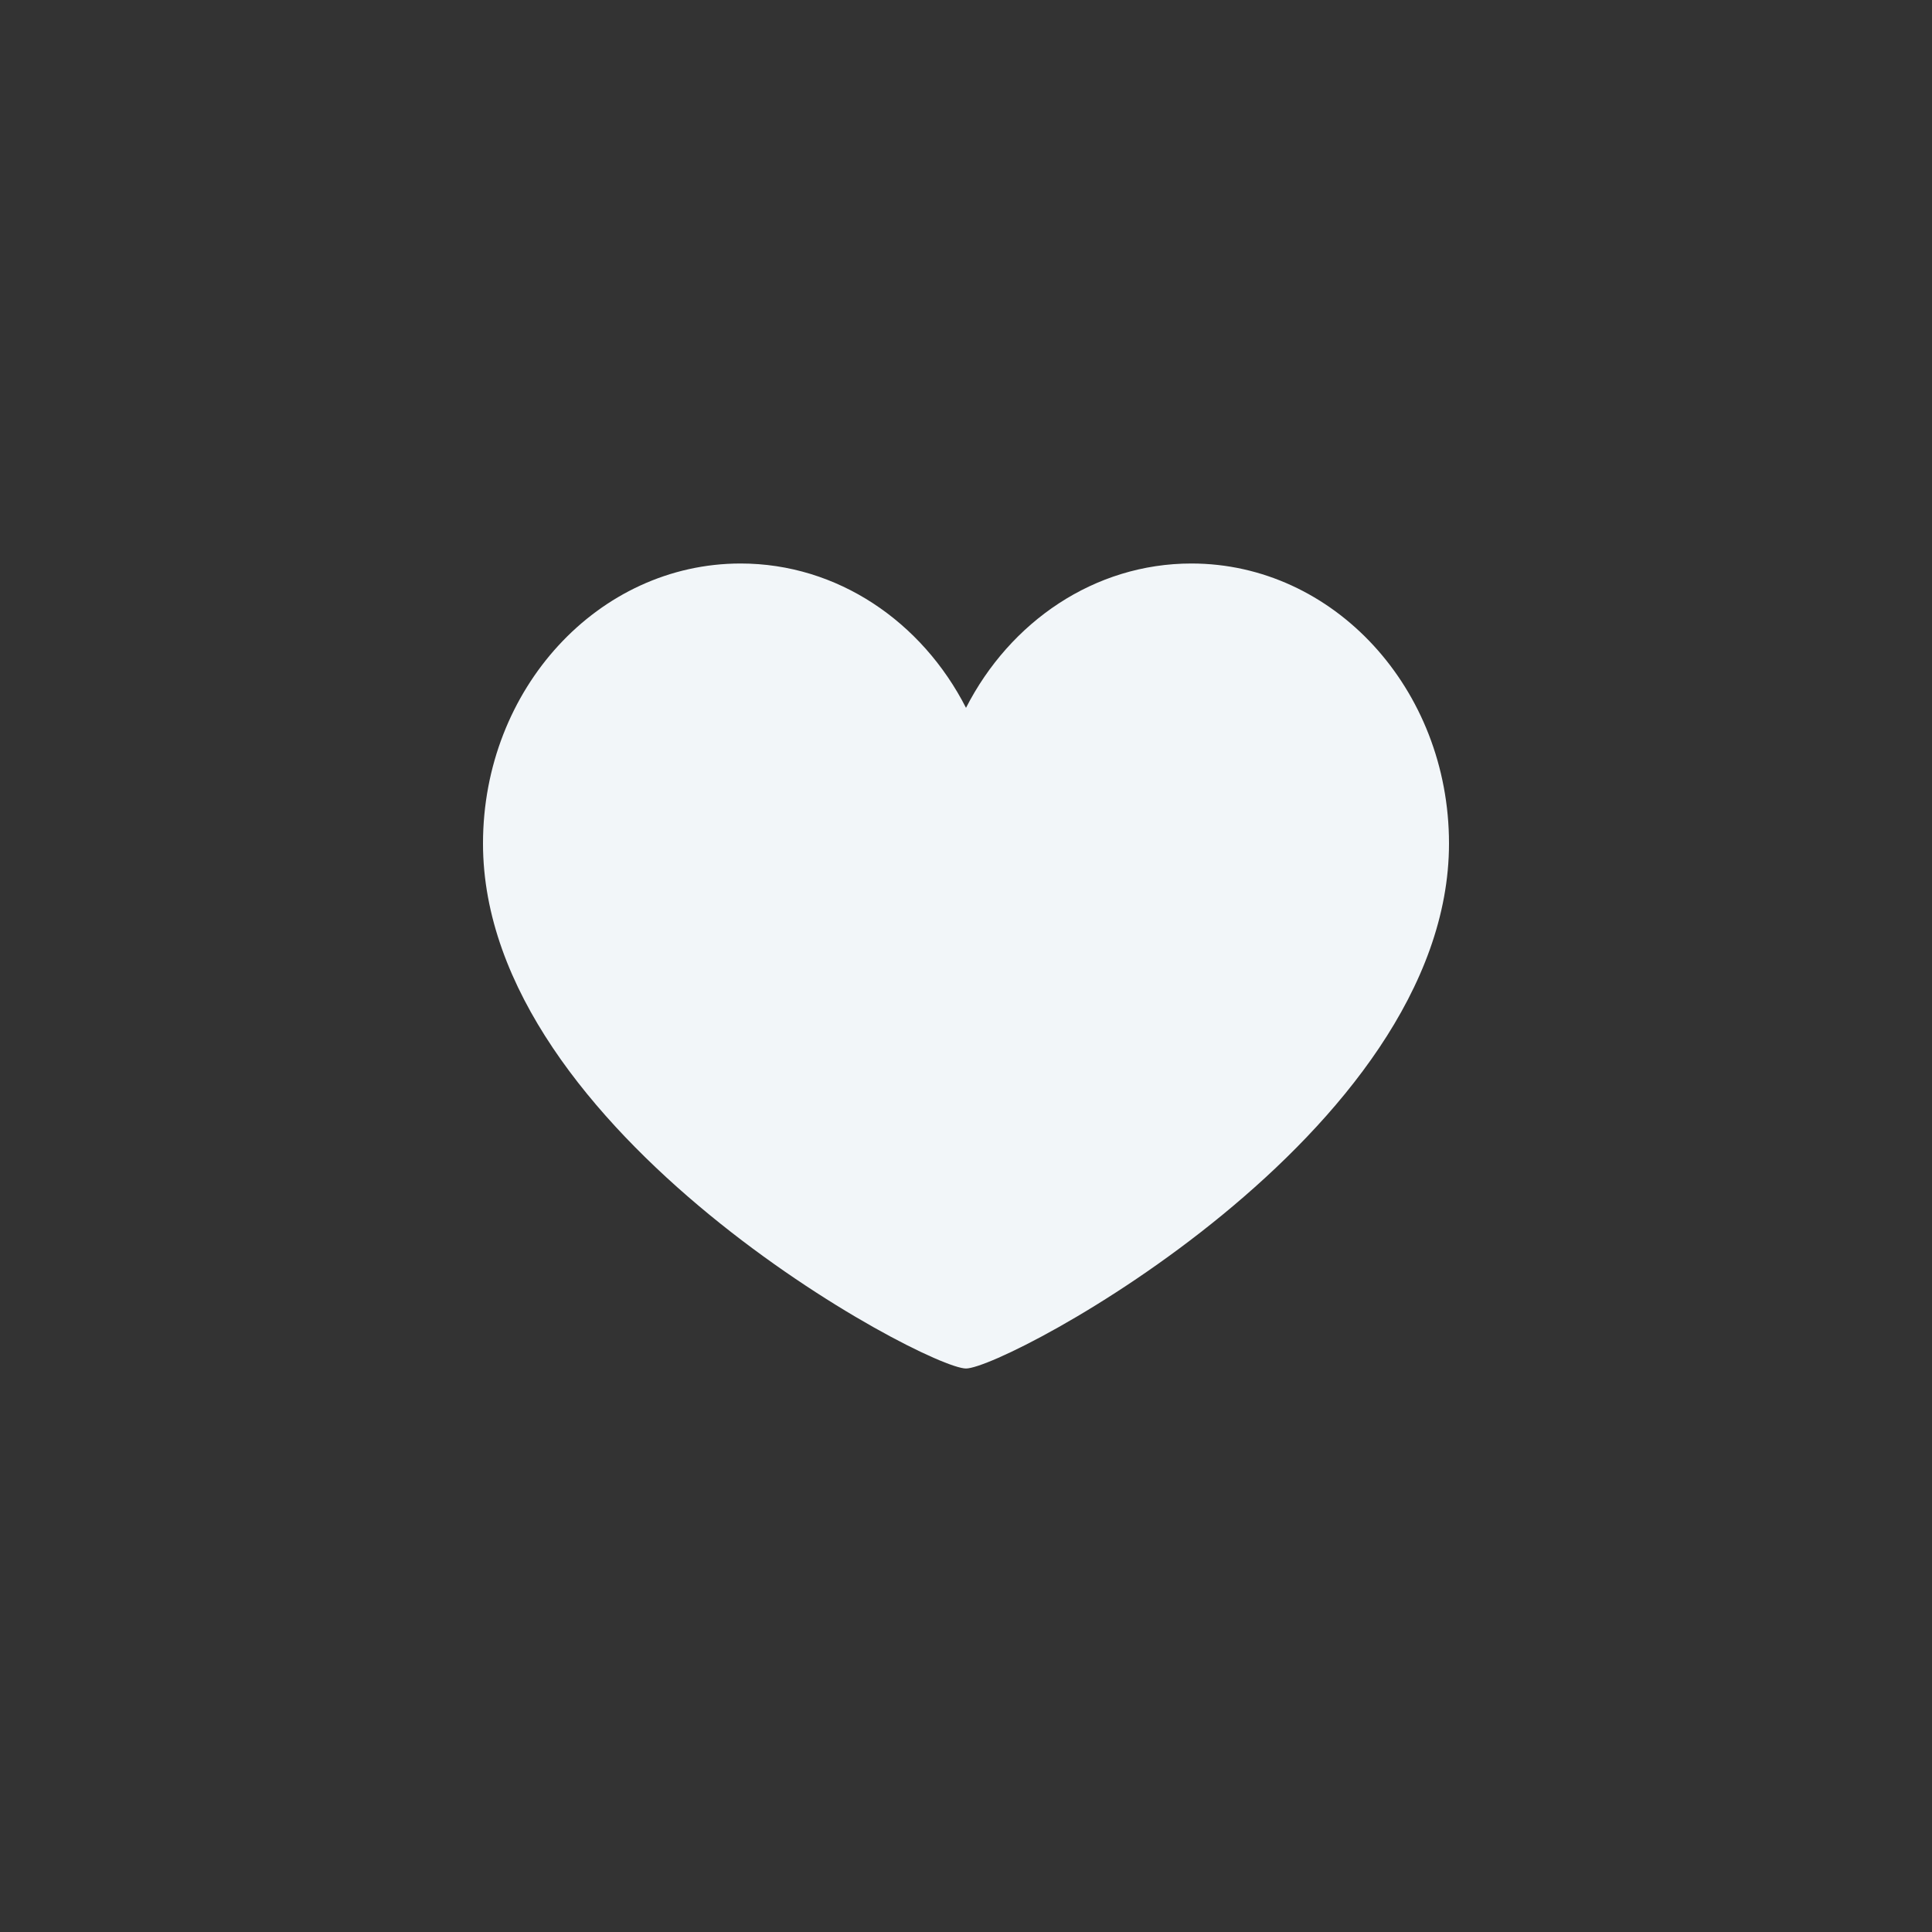 <svg width="24" height="24" viewBox="0 0 24 24" fill="none" xmlns="http://www.w3.org/2000/svg">
<rect x="0" y="0" width="24" height="24" fill="#333333" stroke="none"/>
<path d="M6 10.478C6 14.08 11.5 17 12 17C12.5 17 18 14.08 18 10.478C18 8.557 16.567 7 14.8 7C13.595 7 12.546 7.724 12 8.793C11.454 7.724 10.405 7 9.2 7C7.433 7 6 8.557 6 10.478Z" fill="#F2F6F9"/>
</svg>
